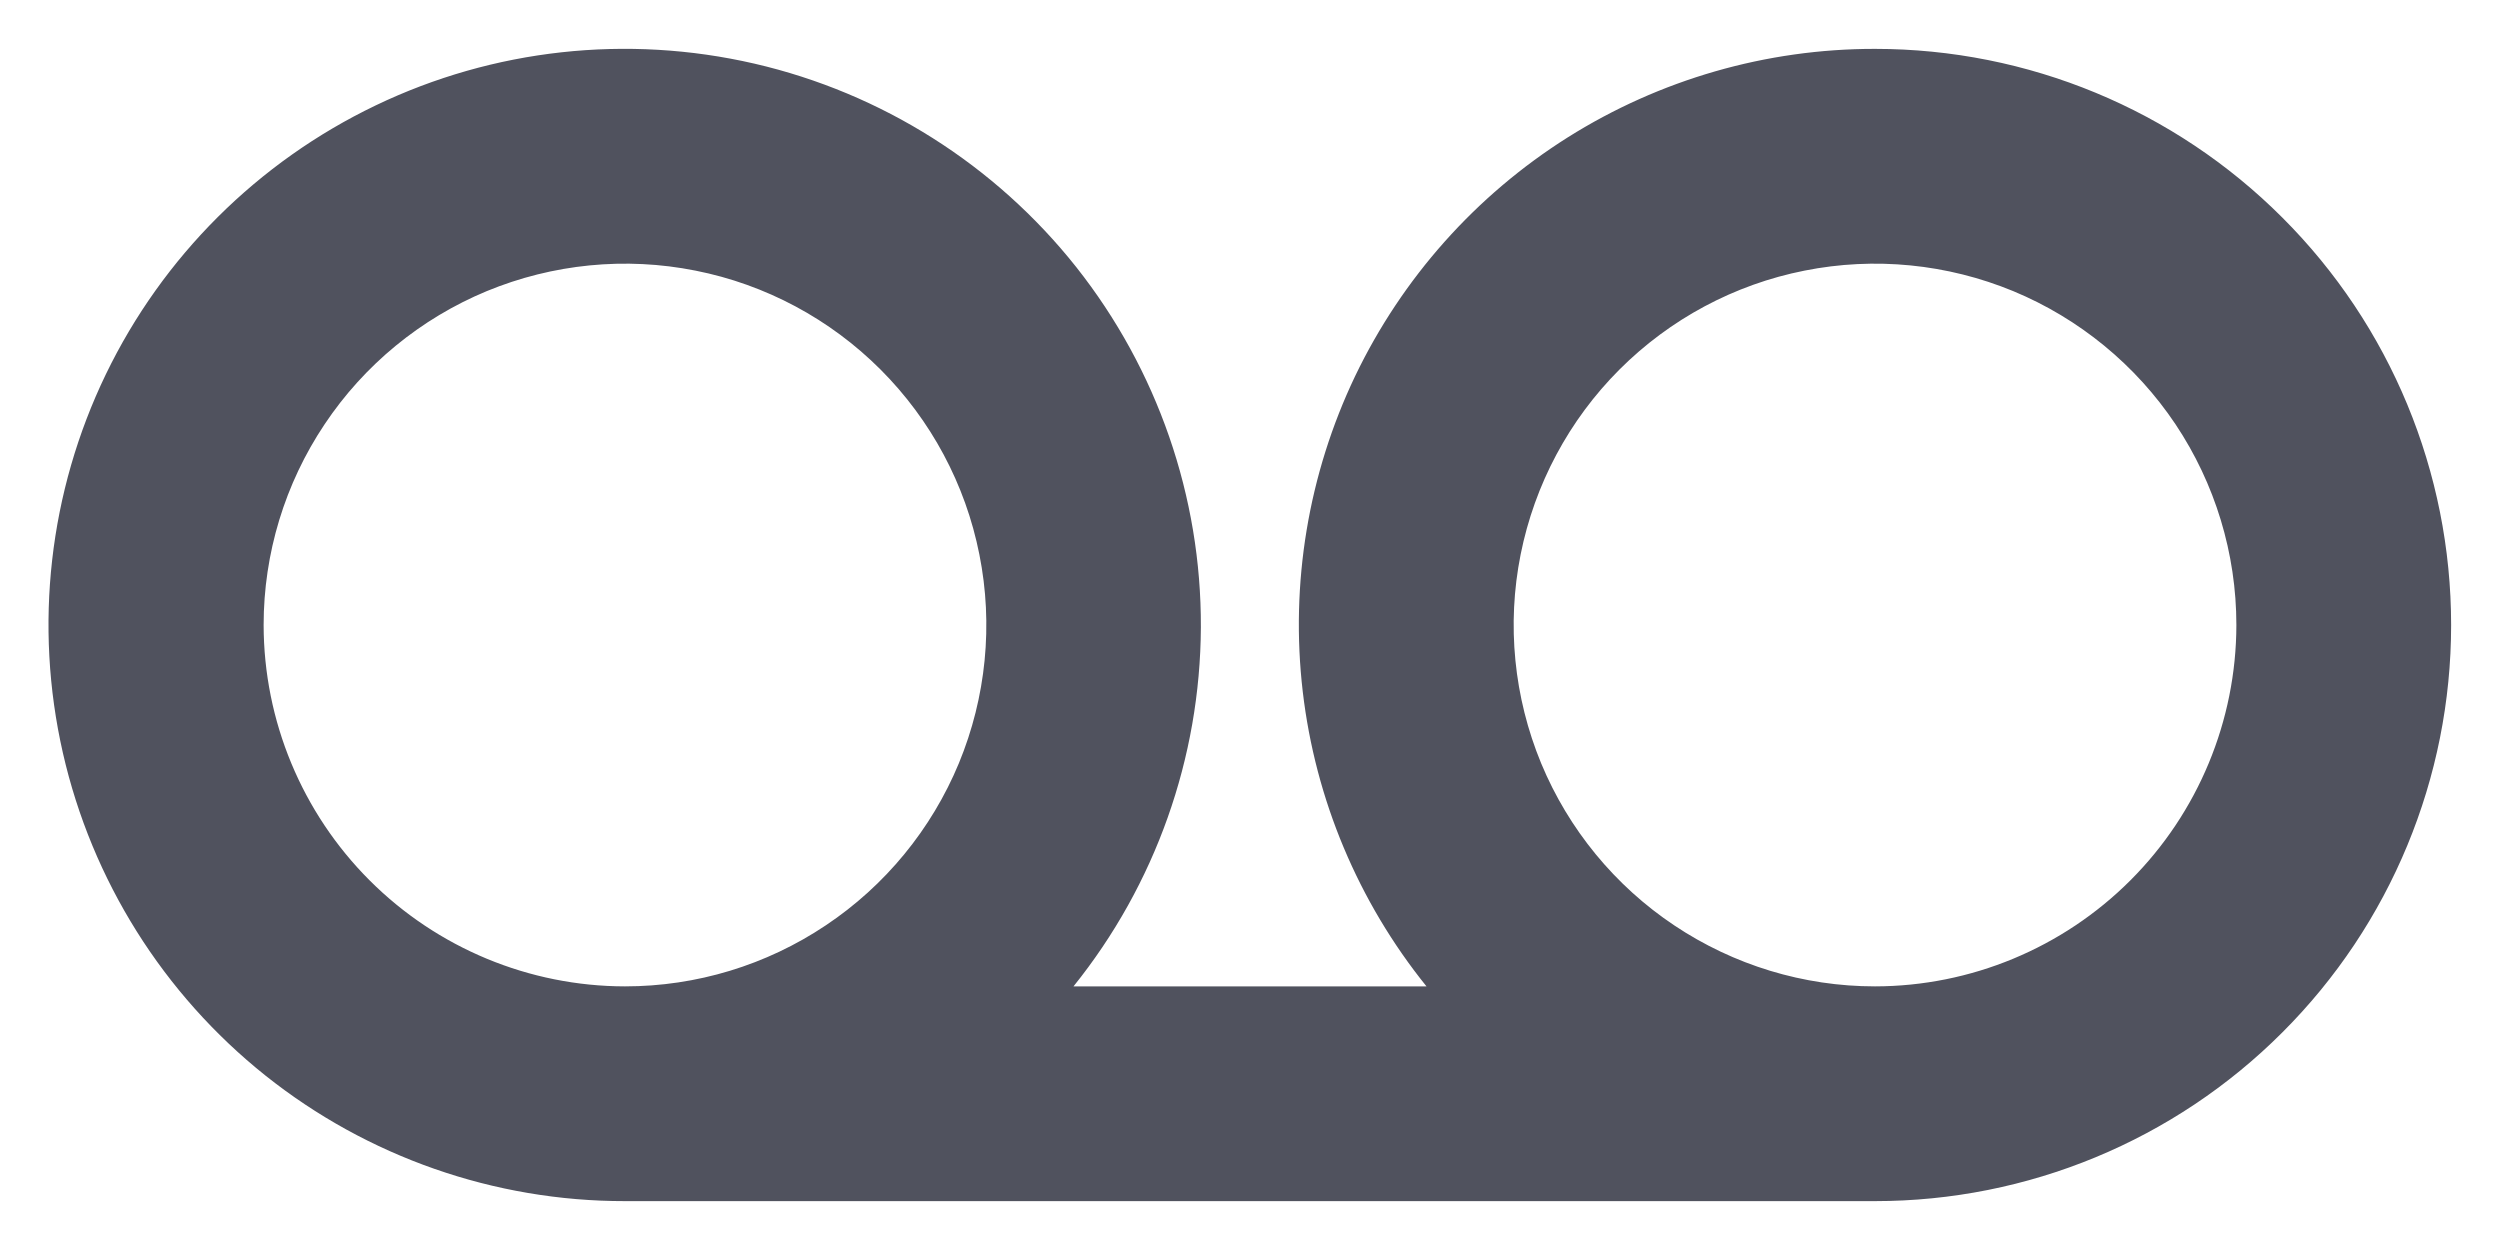 <svg width="20" height="10" viewBox="0 0 20 10" fill="none" xmlns="http://www.w3.org/2000/svg">
<path d="M15 0.391C14.13 0.39 13.278 0.636 12.542 1.099C11.806 1.563 11.217 2.225 10.841 3.009C10.466 3.794 10.321 4.669 10.422 5.533C10.523 6.396 10.866 7.214 11.412 7.891H8.588C9.243 7.076 9.602 6.064 9.607 5.018C9.611 3.973 9.259 2.958 8.611 2.138C7.962 1.319 7.053 0.744 6.035 0.509C5.016 0.274 3.948 0.391 3.006 0.843C2.063 1.295 1.302 2.053 0.847 2.994C0.392 3.936 0.271 5.003 0.503 6.023C0.735 7.042 1.306 7.952 2.123 8.604C2.94 9.255 3.955 9.61 5 9.609H15C16.223 9.609 17.395 9.124 18.259 8.259C19.124 7.395 19.609 6.222 19.609 5C19.609 3.778 19.124 2.605 18.259 1.741C17.395 0.876 16.223 0.391 15 0.391ZM2.109 5C2.109 4.428 2.279 3.869 2.597 3.394C2.914 2.919 3.366 2.548 3.894 2.329C4.422 2.111 5.003 2.053 5.564 2.165C6.125 2.276 6.64 2.552 7.044 2.956C7.448 3.36 7.724 3.875 7.835 4.436C7.947 4.997 7.889 5.578 7.671 6.106C7.452 6.634 7.081 7.086 6.606 7.403C6.131 7.721 5.572 7.891 5 7.891C4.234 7.89 3.499 7.585 2.957 7.043C2.415 6.501 2.11 5.766 2.109 5ZM15 7.891C14.428 7.891 13.87 7.721 13.394 7.403C12.919 7.086 12.548 6.634 12.329 6.106C12.111 5.578 12.053 4.997 12.165 4.436C12.277 3.875 12.552 3.36 12.956 2.956C13.36 2.552 13.875 2.276 14.436 2.165C14.997 2.053 15.578 2.111 16.106 2.329C16.634 2.548 17.086 2.919 17.404 3.394C17.721 3.869 17.891 4.428 17.891 5C17.89 5.766 17.585 6.501 17.043 7.043C16.501 7.585 15.766 7.89 15 7.891Z" fill="#50525E"/>
</svg>
